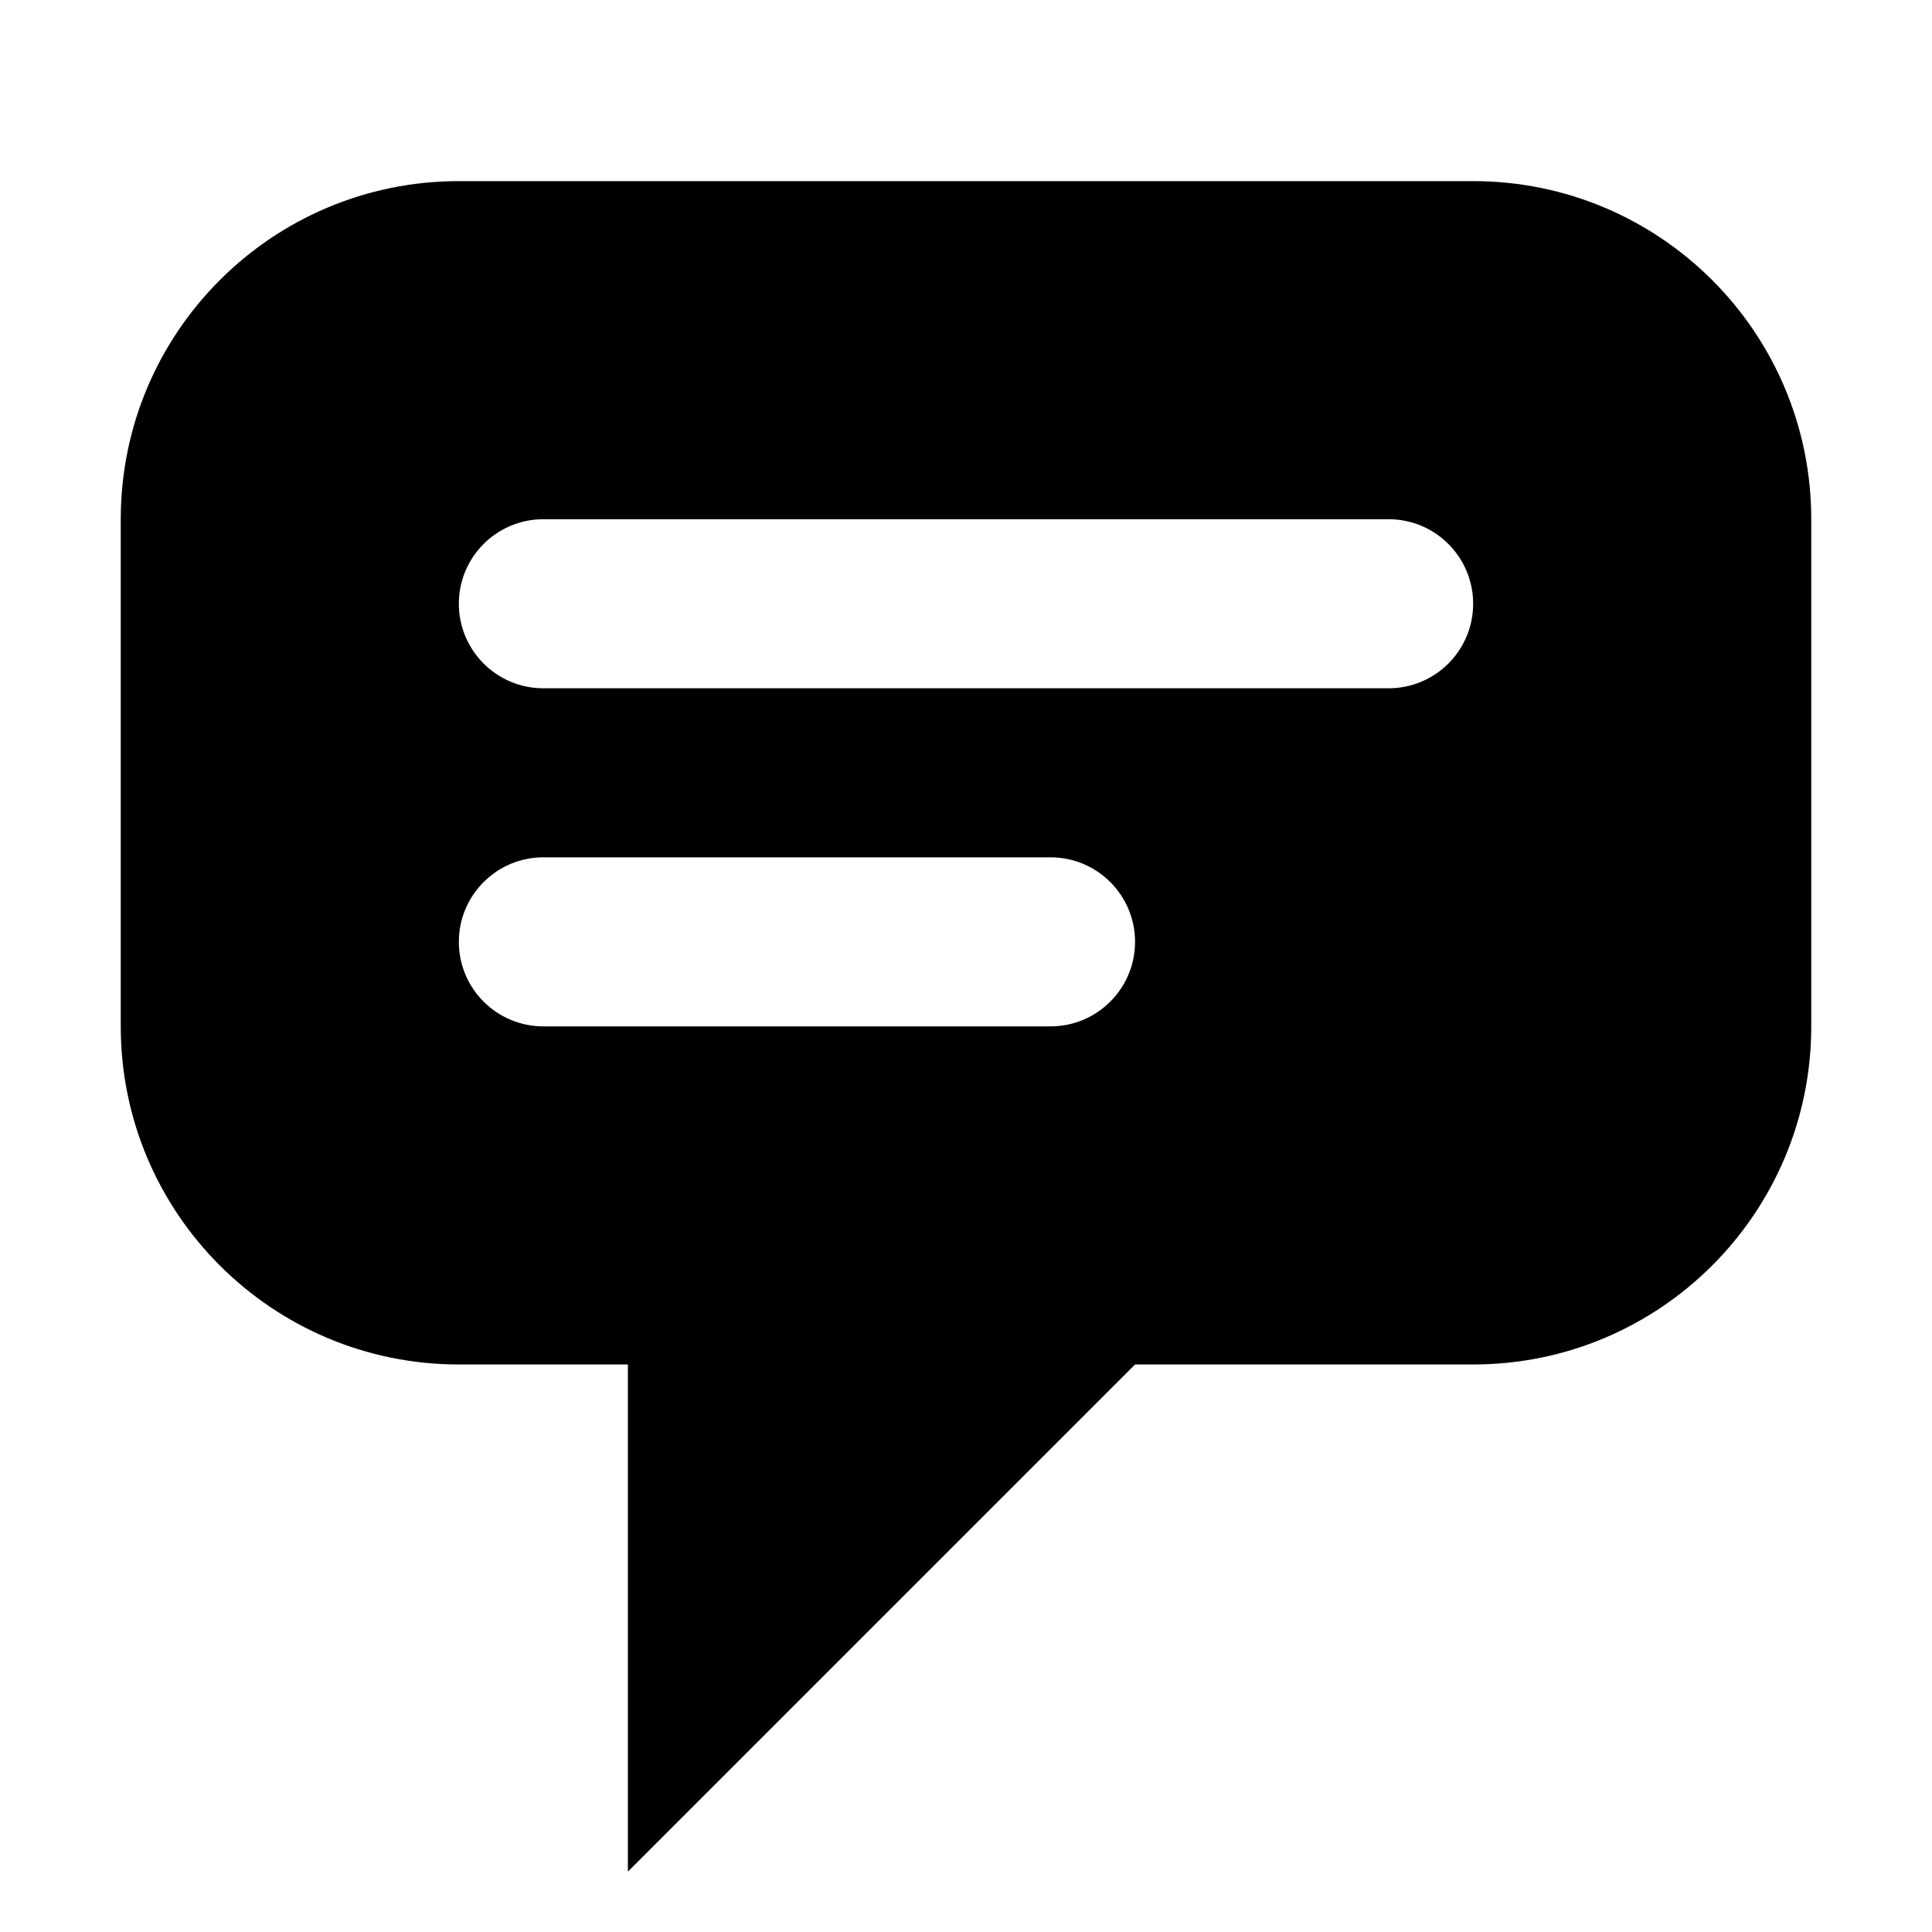 <svg width="32" height="32" viewBox="0 0 32 32" fill="none" xmlns="http://www.w3.org/2000/svg">
<g clip-path="url(#clip0)">
<path fill-rule="evenodd" clip-rule="evenodd" d="M30 17C30 20.093 27.493 22.6 24.4 22.6H18.8L10.4 31V22.6H7.6C4.507 22.6 2 20.093 2 17V8.6C2 5.507 4.507 3 7.6 3H24.4C27.493 3 30 5.507 30 8.6V17ZM9 14.2C8.227 14.2 7.6 14.827 7.6 15.6C7.6 16.373 8.227 17 9 17H17.4C18.173 17 18.8 16.373 18.8 15.6C18.8 14.827 18.173 14.2 17.4 14.2H9ZM7.6 10C7.6 9.227 8.227 8.6 9 8.6H23C23.773 8.6 24.4 9.227 24.4 10C24.4 10.773 23.773 11.4 23 11.4H9C8.227 11.4 7.6 10.773 7.6 10Z" fill="black"/>
</g>
<defs>
<clipPath id="clip0">
<rect width="32" height="32" fill="white"/>
</clipPath>
</defs>
</svg>
